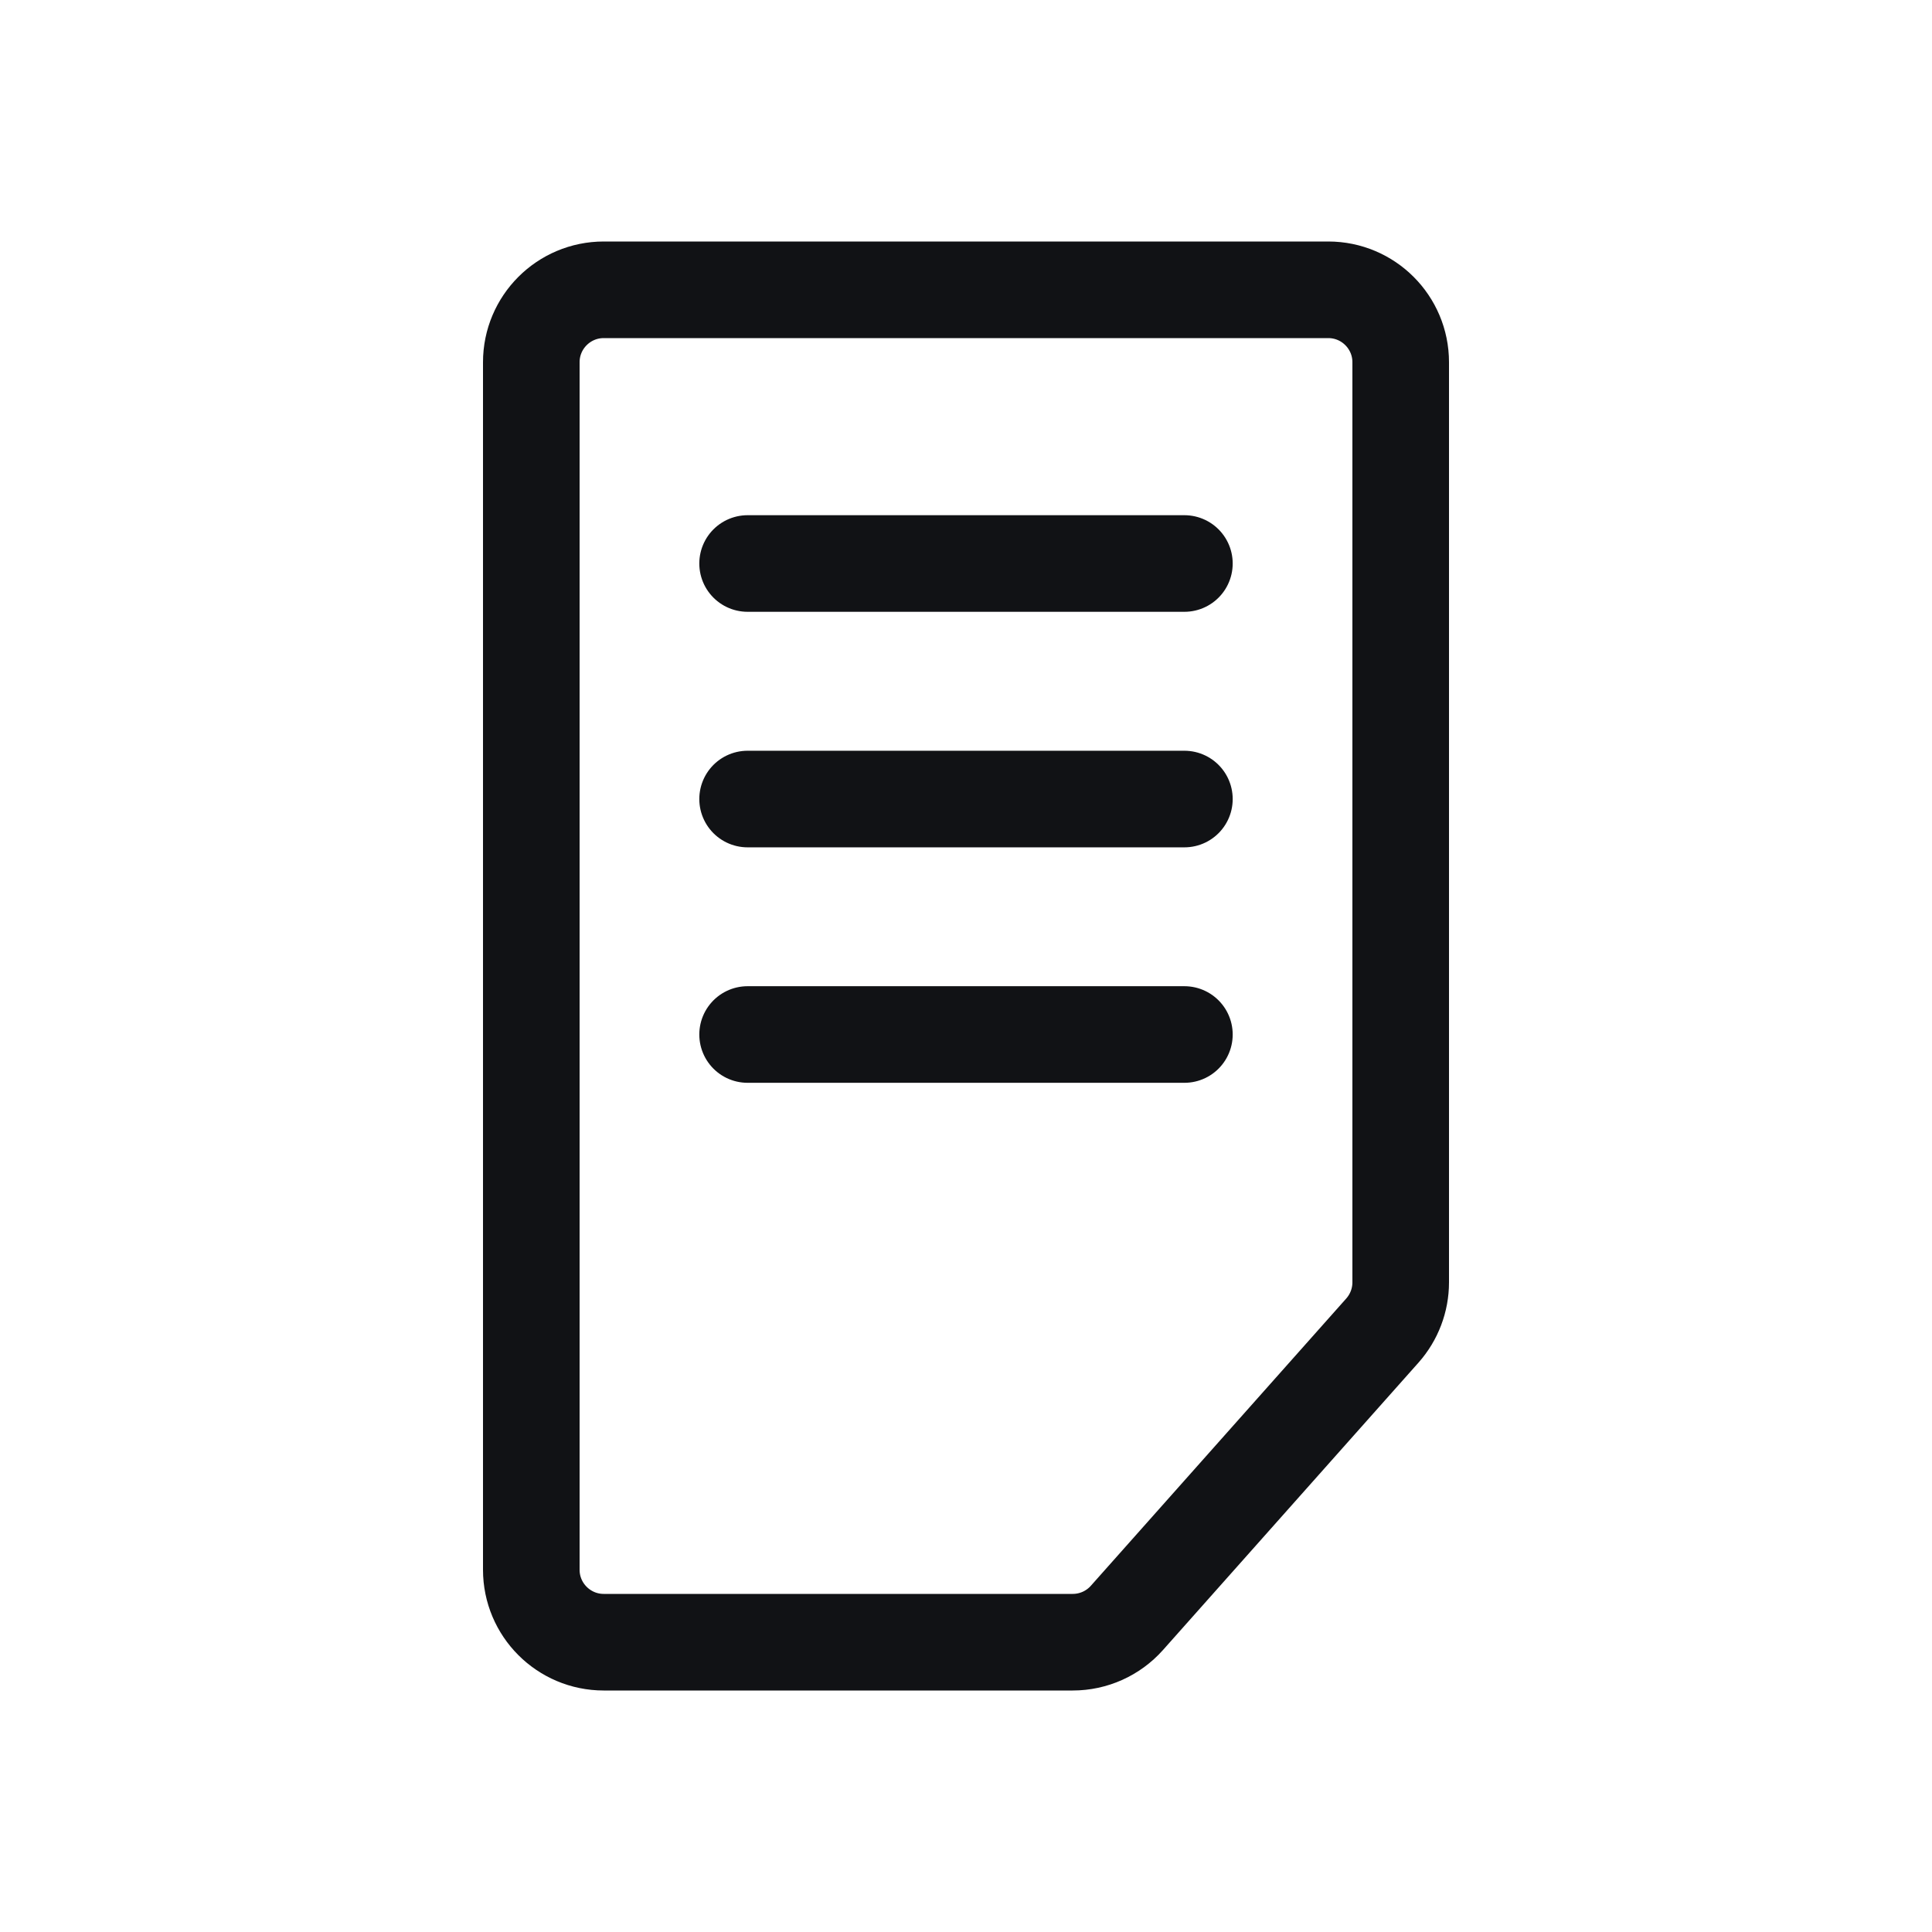 <svg width="24" height="24" viewBox="0 0 24 24" fill="none" xmlns="http://www.w3.org/2000/svg">
<path d="M6.6 4.5C6.6 4.003 7.003 3.6 7.5 3.6H16.5C16.997 3.6 17.4 4.003 17.4 4.5V15.93C17.4 16.15 17.319 16.363 17.173 16.528L13.999 20.098C13.828 20.29 13.584 20.4 13.326 20.4H7.5C7.003 20.4 6.6 19.997 6.6 19.5V4.5Z" stroke="#111215" stroke-width="1.2"/>
<path d="M9.287 7H14.713" stroke="#111215" stroke-width="1.2" stroke-linecap="round"/>
<path d="M9.287 9.926H14.713" stroke="#111215" stroke-width="1.2" stroke-linecap="round"/>
<path d="M9.287 12.851H14.713" stroke="#111215" stroke-width="1.2" stroke-linecap="round"/>
</svg>

